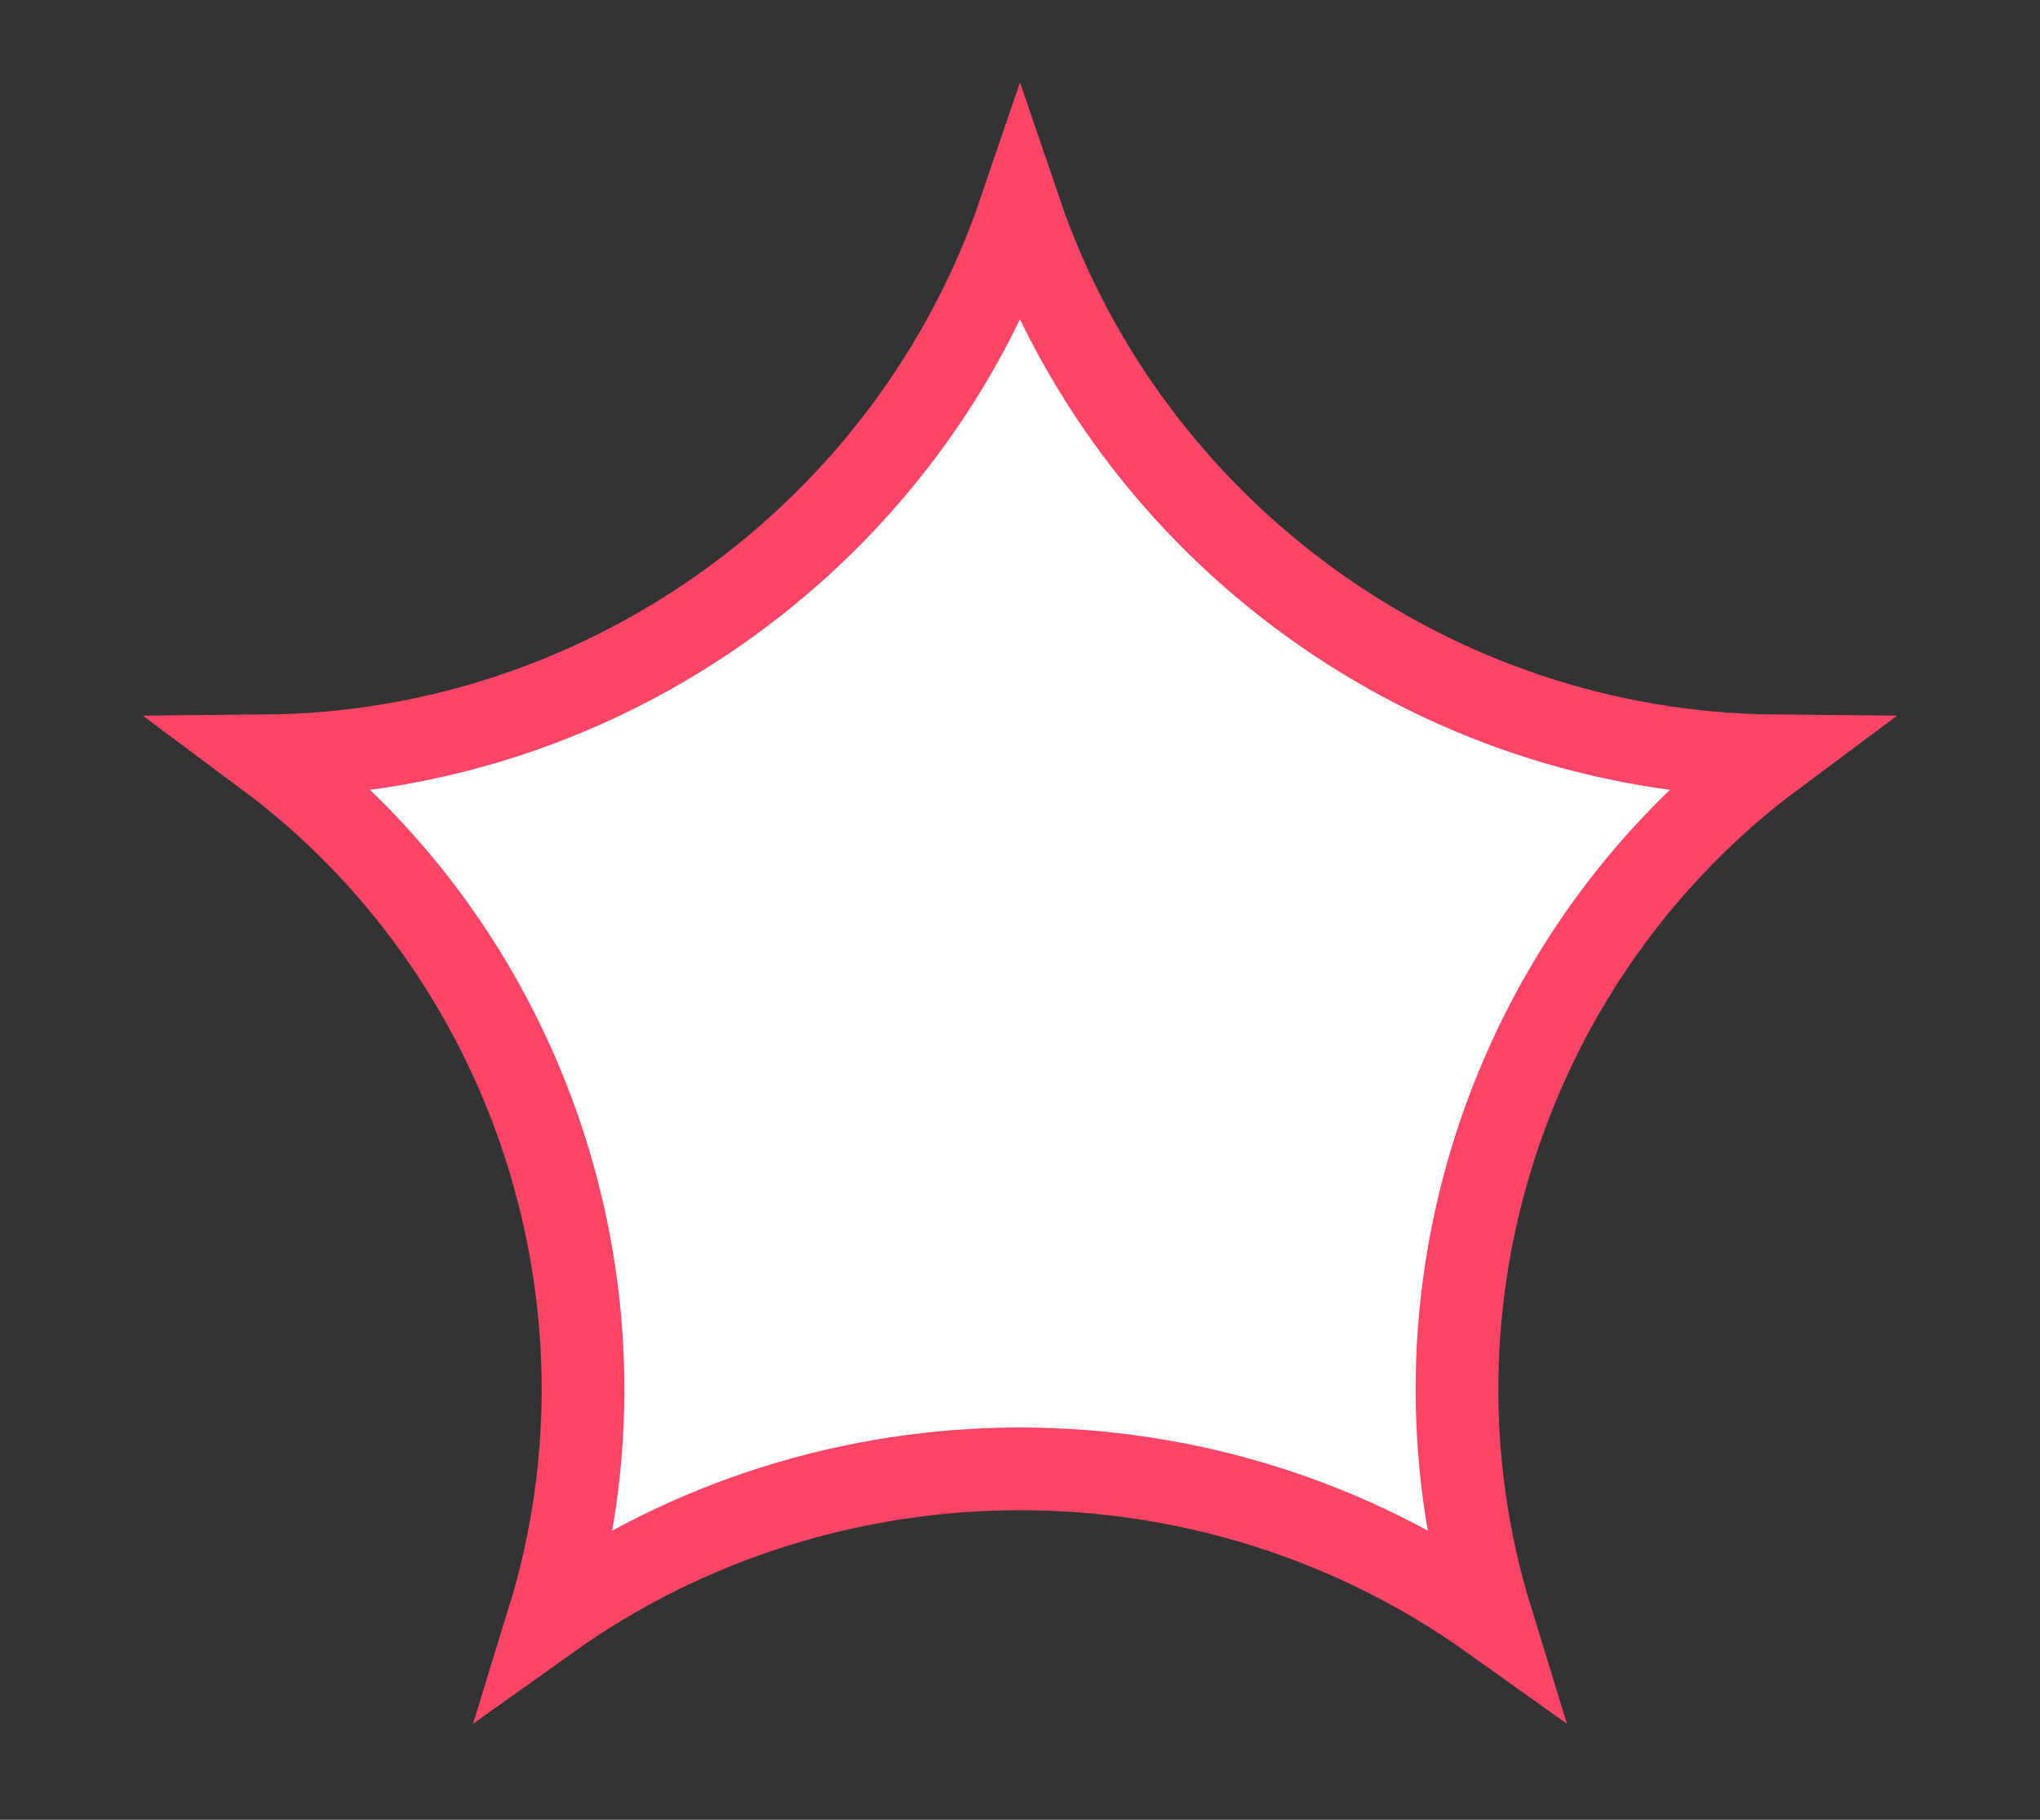 <svg width="37" height="33" viewBox="0 0 37 33" fill="none" xmlns="http://www.w3.org/2000/svg">
<rect x="0" y="0" width="37" height="33" fill="#333333" stroke="none"/>
<path d="M4.826 13.707C10.996 13.65 16.515 9.652 18.5 3.82C20.485 9.652 26.004 13.65 32.173 13.707C27.347 17.298 25.283 23.618 27.051 29.361C21.958 25.728 15.042 25.728 9.949 29.361C11.717 23.618 9.653 17.298 4.826 13.707Z" fill="white" stroke="#FF4567" stroke-width="1.5"/>
</svg>
